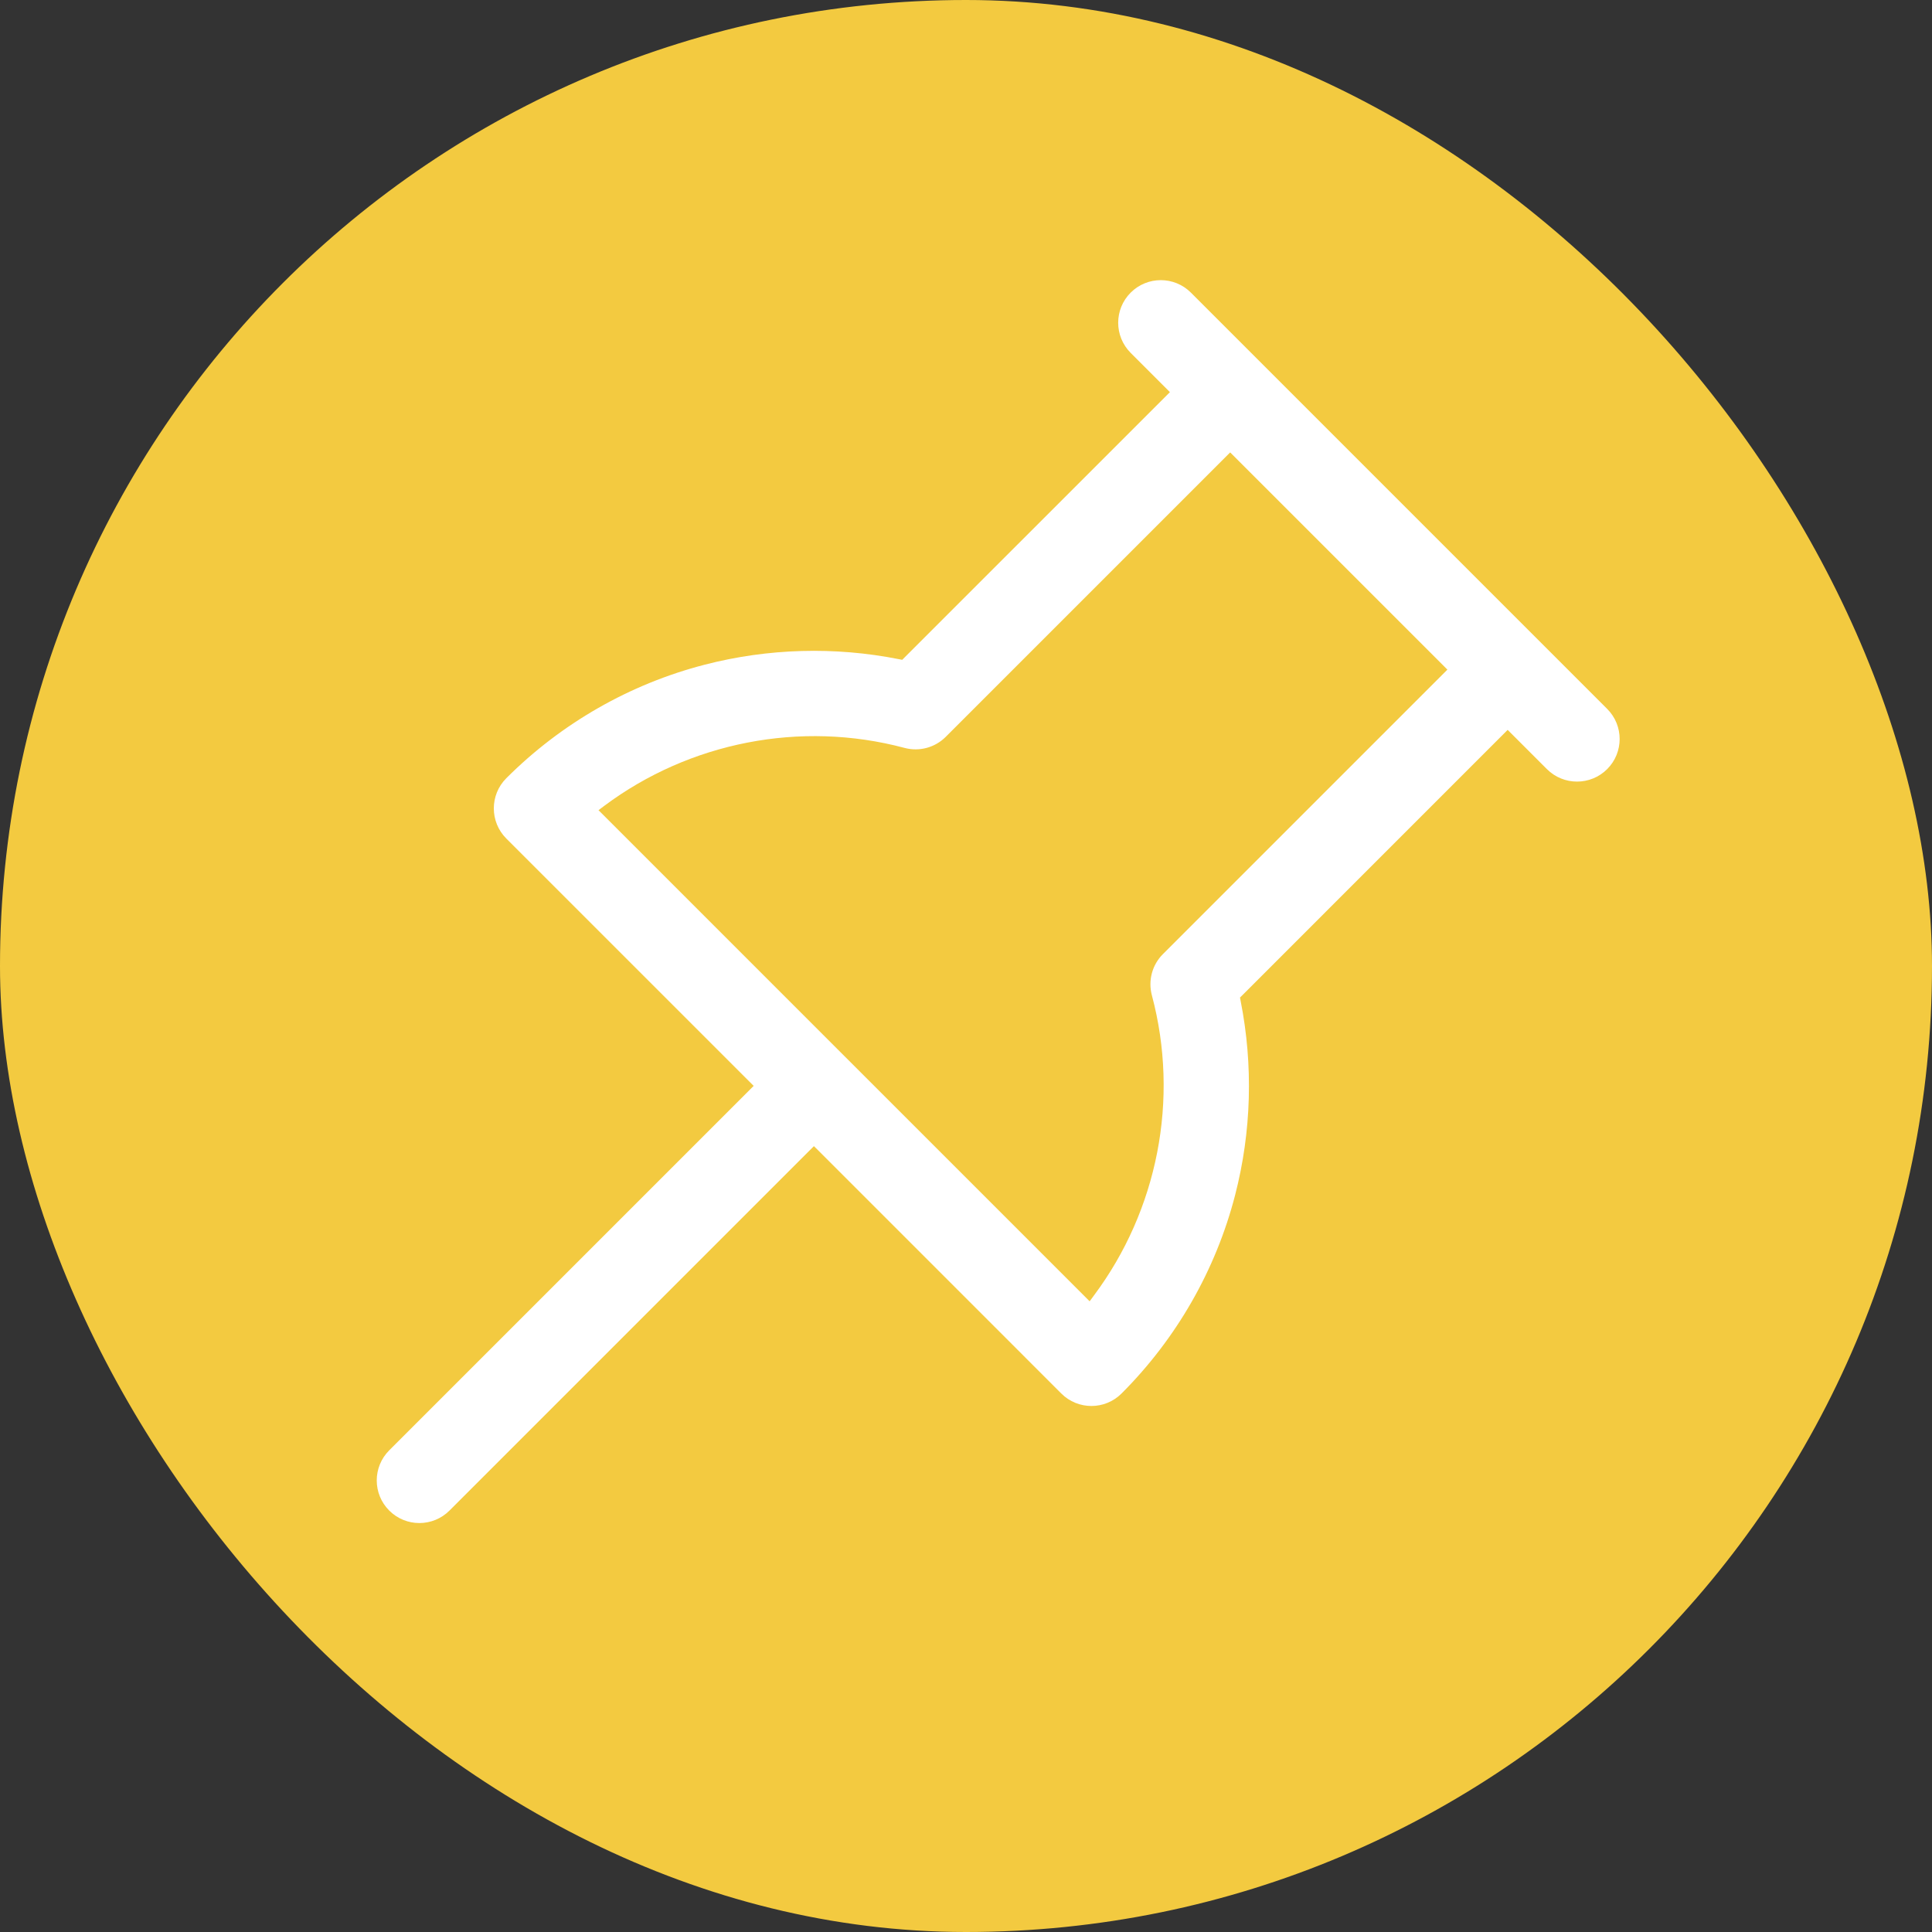 <svg width="60" height="60" viewBox="0 0 60 60" fill="none" xmlns="http://www.w3.org/2000/svg">
<rect x="0" y="0" width="60" height="60" fill="#333333" stroke="none"/>
<g id="&#195;&#141;cones">
<rect width="60" height="60" rx="30" fill="#F3CA40"/>
<path id="Subtract" fill-rule="evenodd" clip-rule="evenodd" d="M35.114 9.088C35.631 8.571 36.468 8.571 36.985 9.088C38.483 10.585 48.212 20.315 49.912 22.015C50.429 22.532 50.429 23.369 49.912 23.886C49.395 24.402 48.557 24.402 48.041 23.886L46.822 22.667L38.585 30.905L38.509 30.98L38.529 31.085C38.923 33.076 38.867 35.143 38.358 37.113C37.758 39.438 36.538 41.569 34.831 43.276C34.572 43.535 34.234 43.664 33.895 43.664C33.556 43.664 33.217 43.535 32.959 43.276L25.419 35.735L25.277 35.595L25.136 35.735L13.959 46.912C13.442 47.429 12.605 47.429 12.088 46.912C11.571 46.395 11.571 45.558 12.088 45.041L23.406 33.723L15.723 26.041C15.207 25.524 15.207 24.686 15.723 24.169C17.43 22.462 19.562 21.242 21.887 20.642C23.857 20.133 25.924 20.076 27.915 20.471L28.019 20.491L36.333 12.178L35.114 10.959C34.597 10.442 34.597 9.605 35.114 9.088ZM29.369 22.885C29.035 23.219 28.548 23.349 28.092 23.227C24.857 22.364 21.413 23.053 18.772 25.022L18.587 25.161L18.751 25.324L26.215 32.789L26.217 32.79L33.84 40.413L33.977 40.227C35.947 37.587 36.636 34.143 35.772 30.908C35.651 30.452 35.781 29.965 36.115 29.631L44.809 20.937L44.95 20.796L44.809 20.654L38.204 14.05L29.369 22.885Z" fill="white"/>
</g>
</svg>
